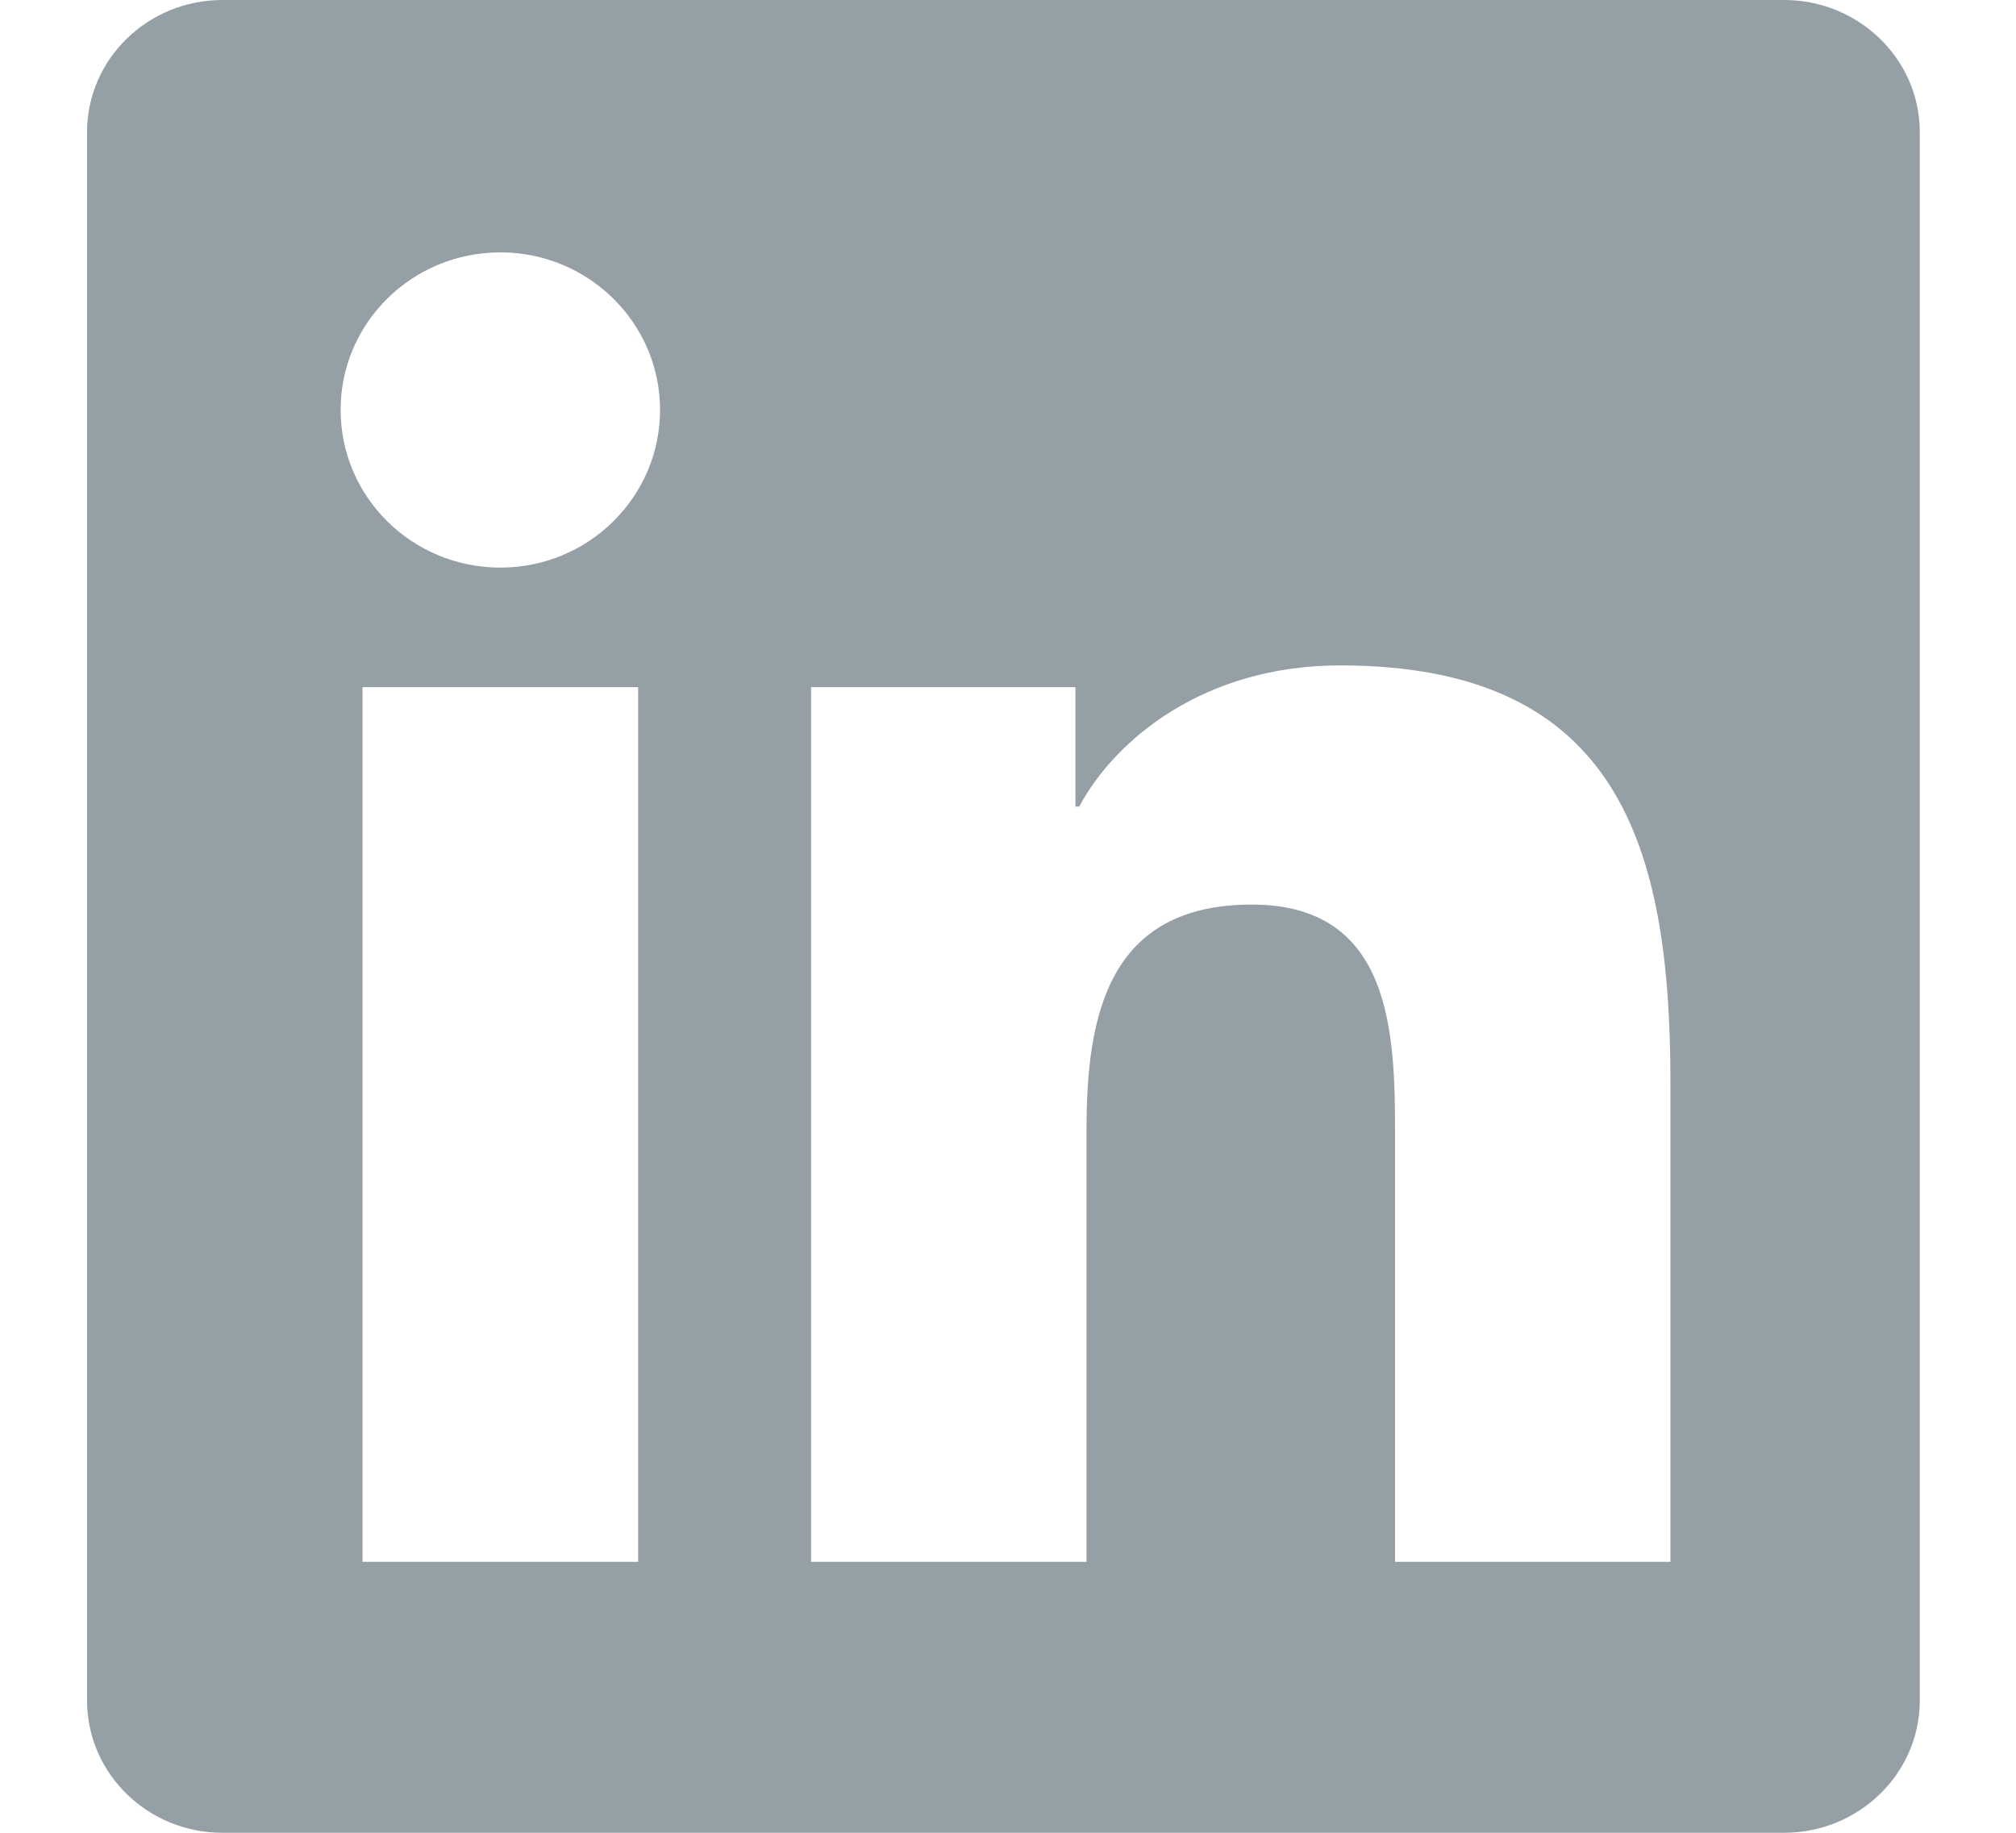 <?xml version="1.0" encoding="UTF-8" standalone="no"?>
<svg width="22px" height="20px" viewBox="0 0 22 20" version="1.1" xmlns="http://www.w3.org/2000/svg" xmlns:xlink="http://www.w3.org/1999/xlink" xmlns:sketch="http://www.bohemiancoding.com/sketch/ns">
    <!-- Generator: Sketch 3.0.3 (7891) - http://www.bohemiancoding.com/sketch -->
    <title>Fill 1</title>
    <desc>Created with Sketch.</desc>
    <defs></defs>
    <g id="Page-1" stroke="none" stroke-width="1" fill="none" fill-rule="evenodd" sketch:type="MSPage">
        <g id="L-•-HOMEPAGE" sketch:type="MSArtboardGroup" transform="translate(-983, -855)" fill="#959FA6">
            <g id="Group" sketch:type="MSLayerGroup" transform="translate(128, 848)">
                <g id="Fill-1" sketch:type="MSShapeGroup">
                    <g transform="translate(713, 5)">
                        <path d="M161.469,2 L144.427,2 C143.612,2 142.95,2.646 142.95,3.441 L142.95,20.557 C142.95,21.353 143.612,22 144.427,22 L161.469,22 C162.285,22 162.95,21.353 162.95,20.557 L162.95,3.441 C162.95,2.646 162.285,2 161.469,2 Z M147.46,4.754 C148.422,4.754 149.203,5.524 149.203,6.473 C149.203,7.423 148.422,8.194 147.46,8.194 C146.496,8.194 145.717,7.423 145.717,6.473 C145.717,5.524 146.496,4.754 147.46,4.754 Z M145.956,9.499 L148.964,9.499 L148.964,19.043 L145.956,19.043 L145.956,9.499 Z M150.851,9.499 L153.736,9.499 L153.736,10.802 L153.777,10.802 C154.179,10.052 155.16,9.261 156.623,9.261 C159.666,9.261 160.229,11.237 160.229,13.808 L160.229,19.043 L157.224,19.043 L157.224,14.402 C157.224,13.294 157.202,11.871 155.661,11.871 C154.096,11.871 153.857,13.076 153.857,14.321 L153.857,19.043 L150.851,19.043 L150.851,9.499 Z"></path>
                    </g>
                </g>
            </g>
        </g>
    </g>
</svg>